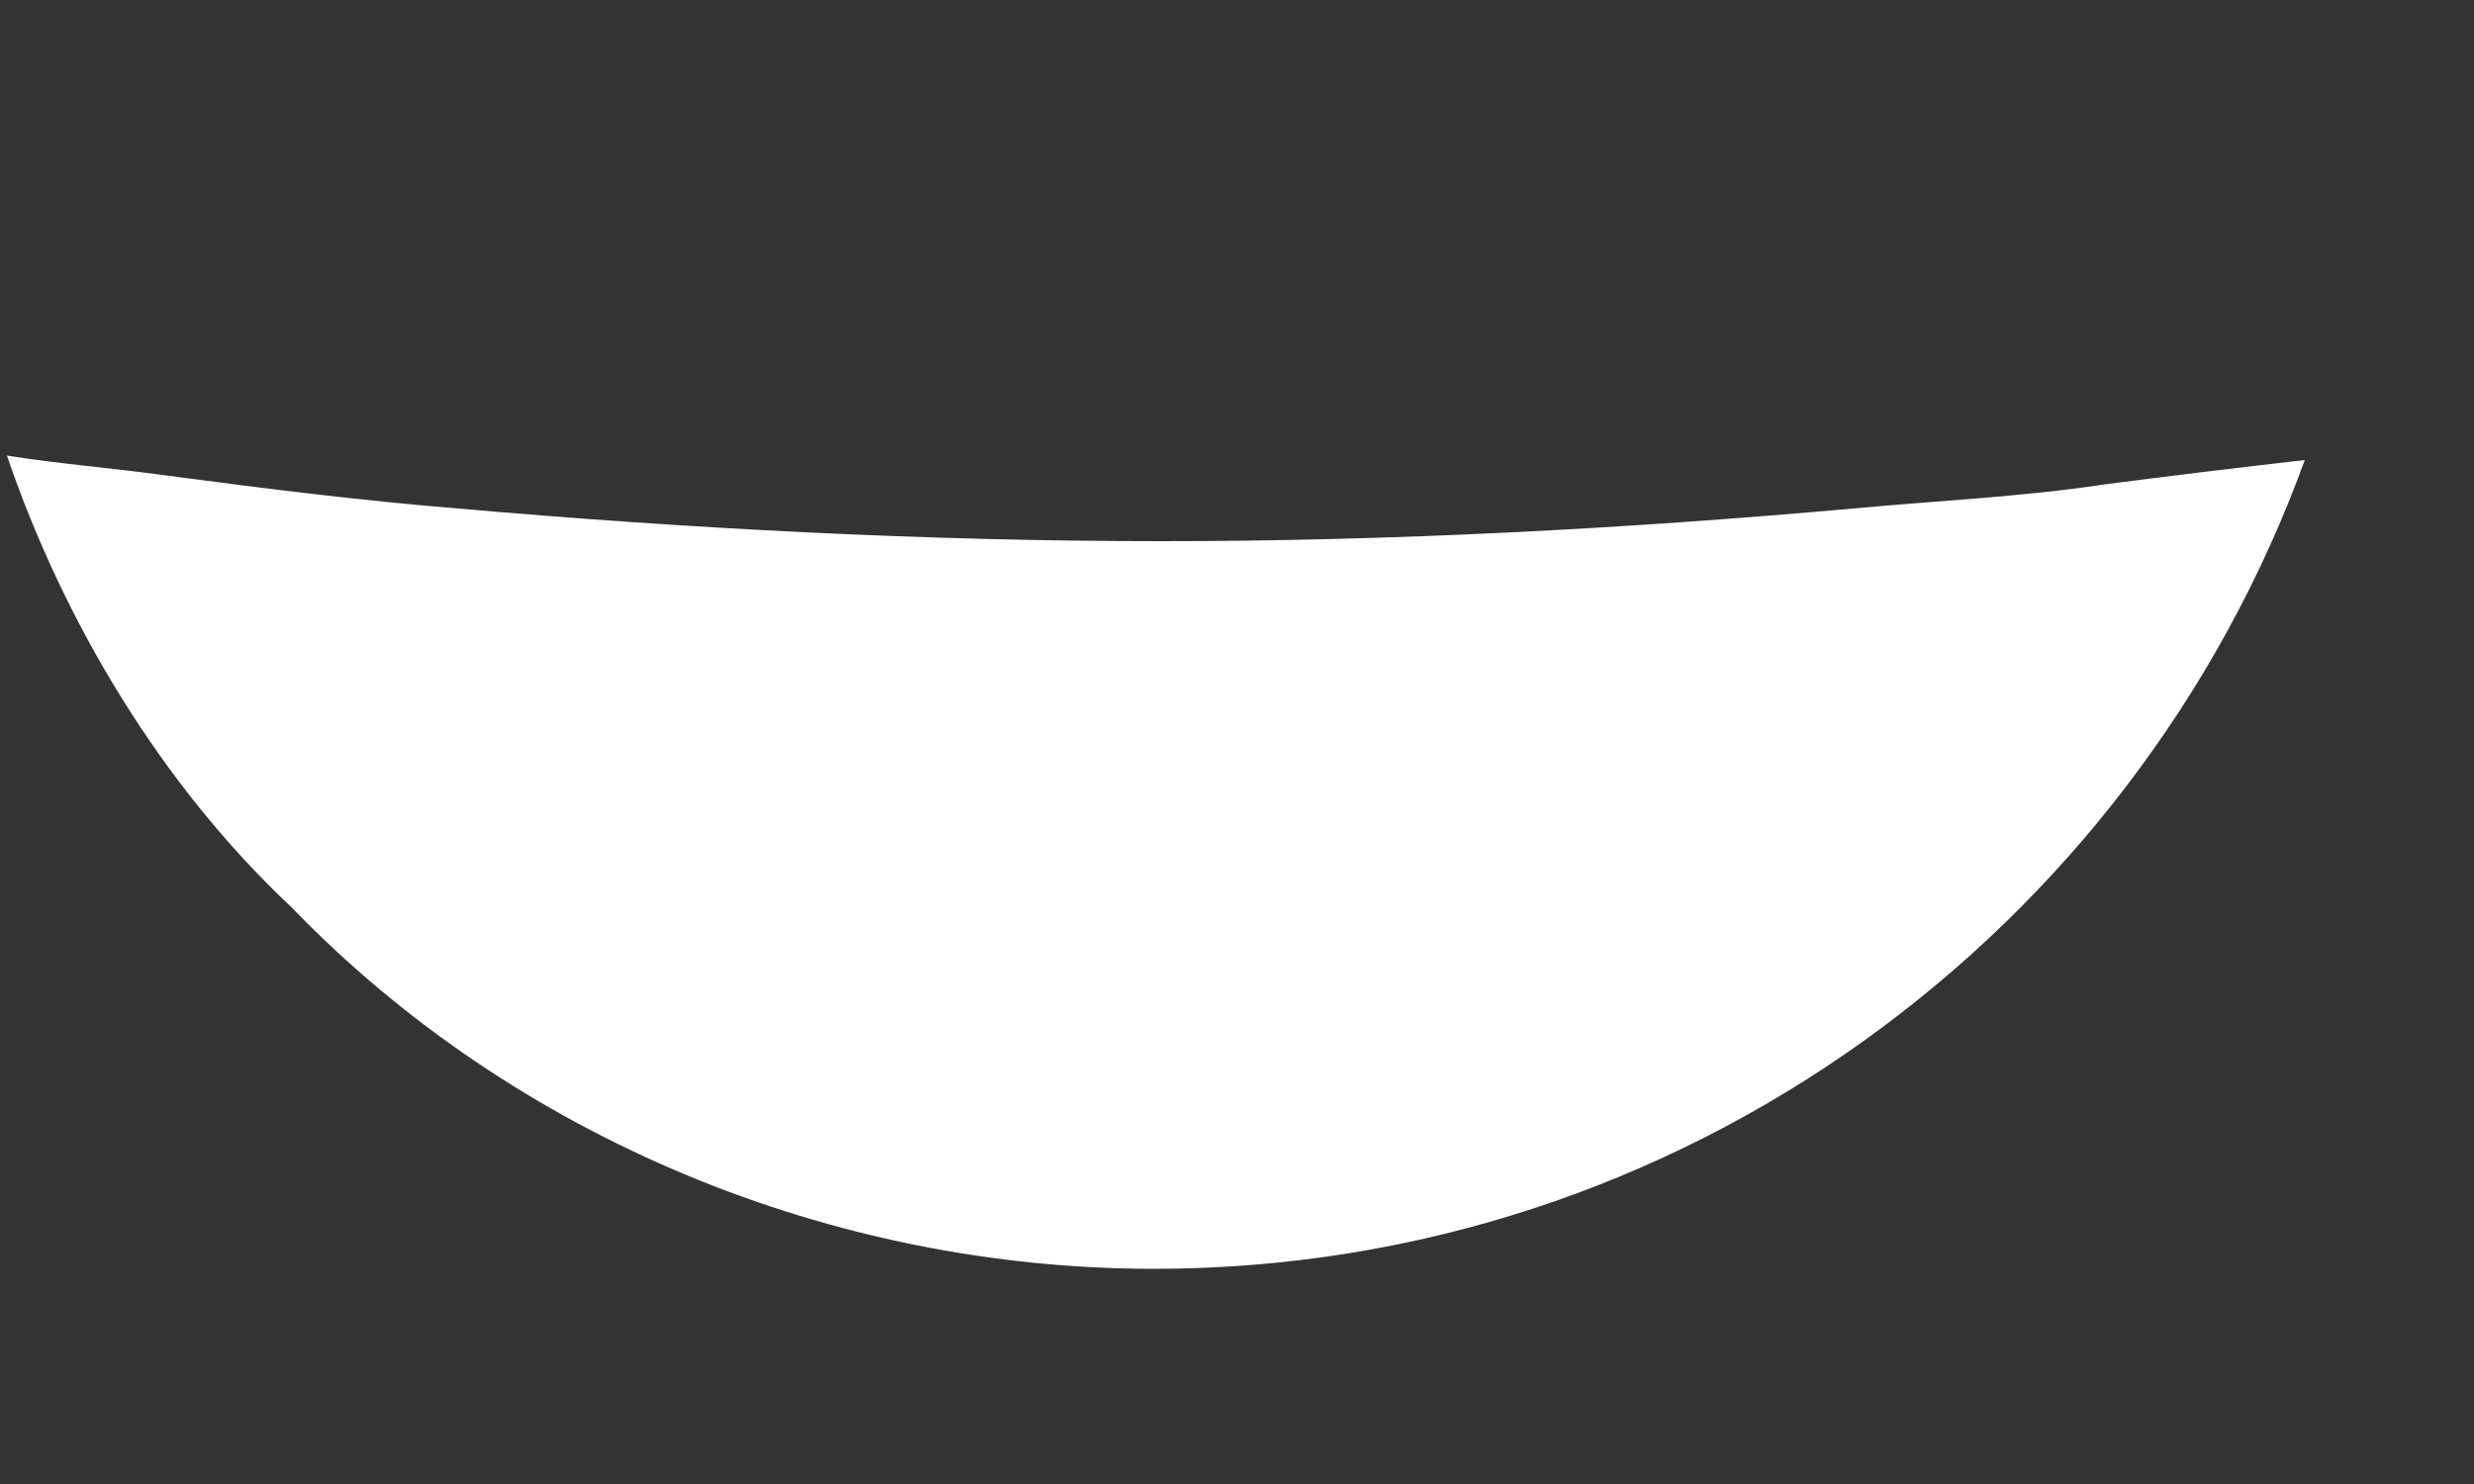 <?xml version="1.0" encoding="UTF-8" standalone="no"?><svg width='5' height='3' viewBox='0 0 5 3' fill='none' xmlns='http://www.w3.org/2000/svg'>
<rect x="0" y="0" width="5" height="3" fill="#333333" stroke="none"/>
<path d='M4.658 0.93C4.312 1.883 3.4 2.565 2.332 2.565C1.682 2.565 1.041 2.302 0.589 1.834C0.326 1.587 0.129 1.258 0.014 0.921C0.121 0.938 0.227 0.946 0.342 0.962C0.531 0.987 0.729 1.012 0.926 1.028C1.395 1.069 1.871 1.094 2.348 1.094C2.817 1.094 3.285 1.069 3.745 1.028C3.918 1.012 4.091 1.004 4.255 0.979C4.386 0.962 4.518 0.946 4.658 0.93Z' fill='white'/>
</svg>

